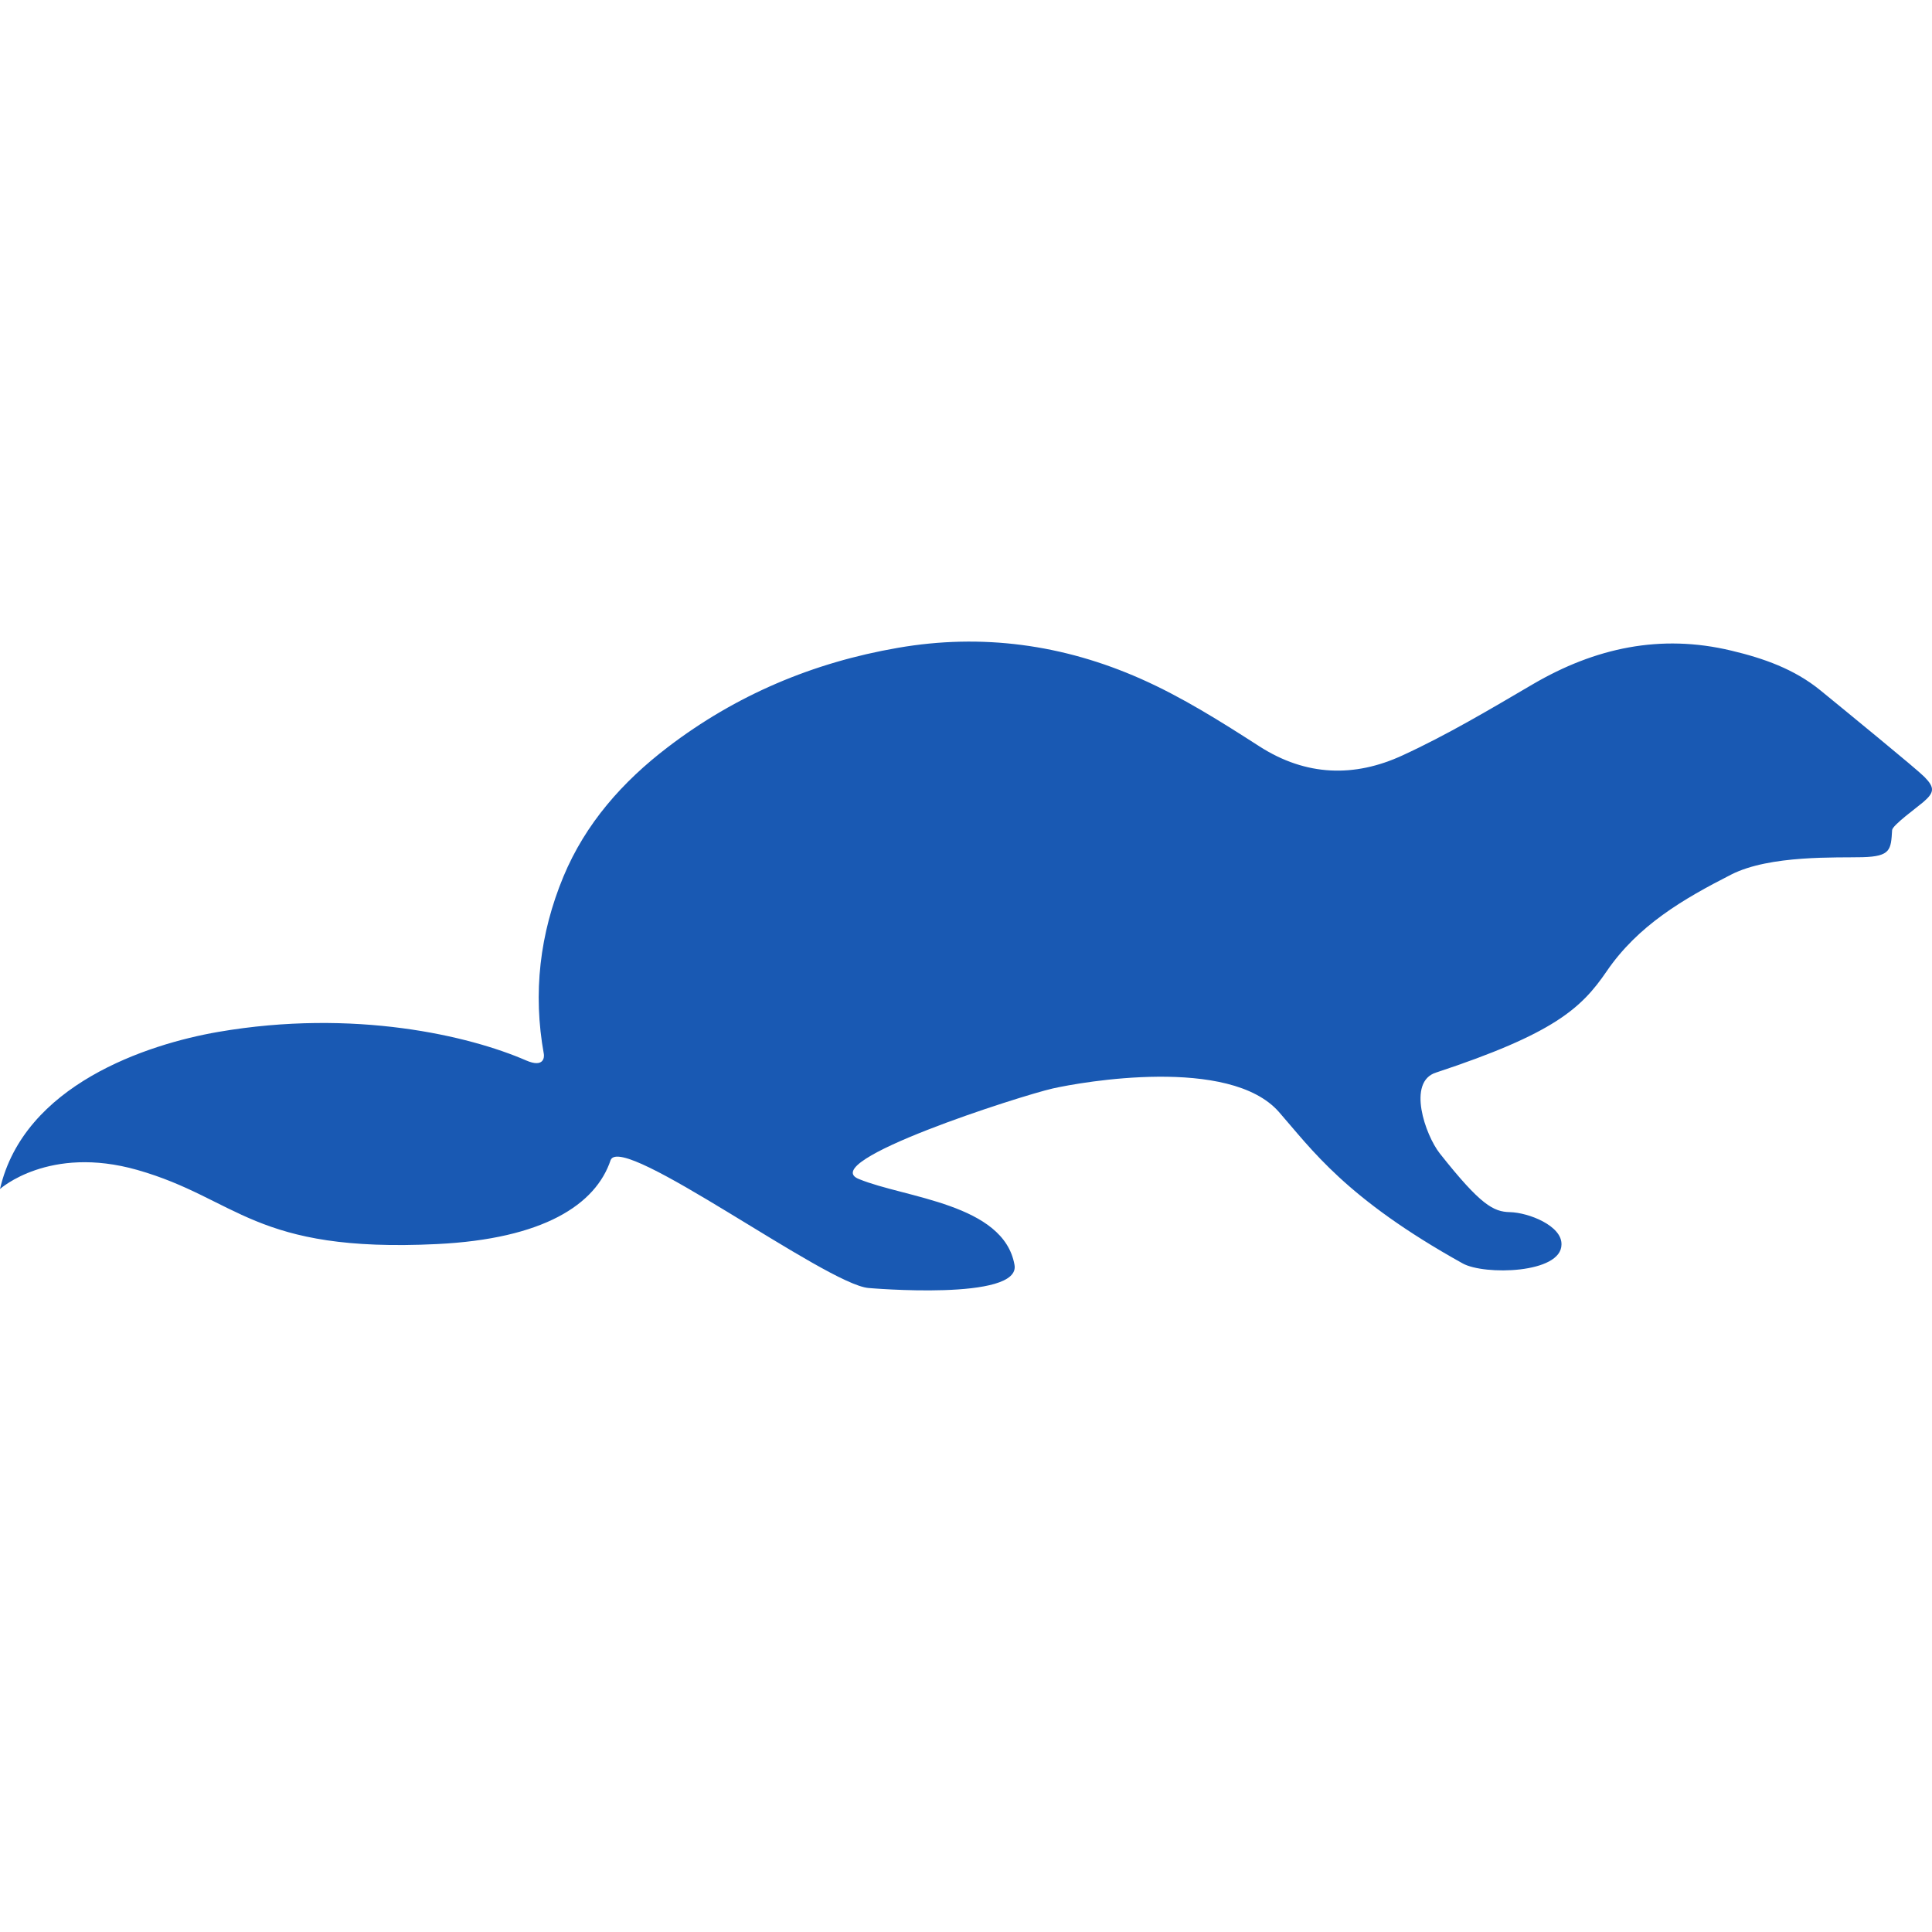 <?xml version="1.0" encoding="iso-8859-1"?>
<!-- Generator: Adobe Illustrator 18.0.0, SVG Export Plug-In . SVG Version: 6.00 Build 0)  -->
<!DOCTYPE svg PUBLIC "-//W3C//DTD SVG 1.1//EN" "http://www.w3.org/Graphics/SVG/1.1/DTD/svg11.dtd">
<svg version="1.1" id="Capa_1" xmlns="http://www.w3.org/2000/svg" xmlns:xlink="http://www.w3.org/1999/xlink" x="0px" y="0px"
	 viewBox="0 0 397.729 397.729" style="enable-background:new 0 0 397.729 397.729;" xml:space="preserve" fill="#1959b3">
<path d="M374.732,142.099c-5.37-4.374-11.686-6.581-18.299-8.155c-14.606-3.503-28.074-0.574-40.878,6.915
	c-8.804,5.158-17.601,10.41-26.846,14.657c-9.851,4.544-19.81,4.318-29.439-1.865c-7.89-5.077-15.921-10.149-24.459-13.923
	c-15.904-7.042-32.657-9.37-49.987-6.359c-17.451,3.016-33.312,9.708-47.383,20.47c-9.289,7.095-16.903,15.696-21.445,26.601
	c-4.878,11.758-6.32,23.979-4.036,36.563c0.093,0.523,0.089,2.93-3.658,1.299c-11.62-5.054-35.335-10.696-63.36-5.871
	C30.195,214.981,4.937,223.356,0,244.774c0,0,10.085-9.096,28.263-3.926c20.686,5.885,23.936,17.111,61.709,15.259
	c21.872-1.068,32.67-8.099,35.738-17.296c2.353-5.747,44.449,25.671,53.11,26.343c0,0,31.455,2.757,30.026-4.787
	c-2.249-12.583-22.507-13.741-31.967-17.621c-9.308-3.566,33.34-17.202,39.831-18.664c5.944-1.346,36.425-6.727,46.577,4.834
	c6.735,7.677,13.704,17.77,37.838,31.183c4.44,2.458,20.272,2.098,20.328-3.88c0.14-3.883-6.771-6.594-10.615-6.684
	c-3.374-0.075-6.004-1.412-14.447-12.1c-2.946-3.734-6.825-14.764-0.738-16.641c24.201-8.001,29.877-13.186,35.099-20.837
	c6.438-9.423,15.675-14.837,25.636-19.914c7.988-4.068,21.819-3.439,27.037-3.579c5.848-0.155,5.848-1.566,6.095-5.583
	c0.072-1.004,5.171-4.695,6.373-5.726c2.37-2.022,2.436-3.019,0.266-5.231C394.547,158.291,380.144,146.526,374.732,142.099z"/>
<g>
</g>
<g>
</g>
<g>
</g>
<g>
</g>
<g>
</g>
<g>
</g>
<g>
</g>
<g>
</g>
<g>
</g>
<g>
</g>
<g>
</g>
<g>
</g>
<g>
</g>
<g>
</g>
<g>
</g>
</svg>
